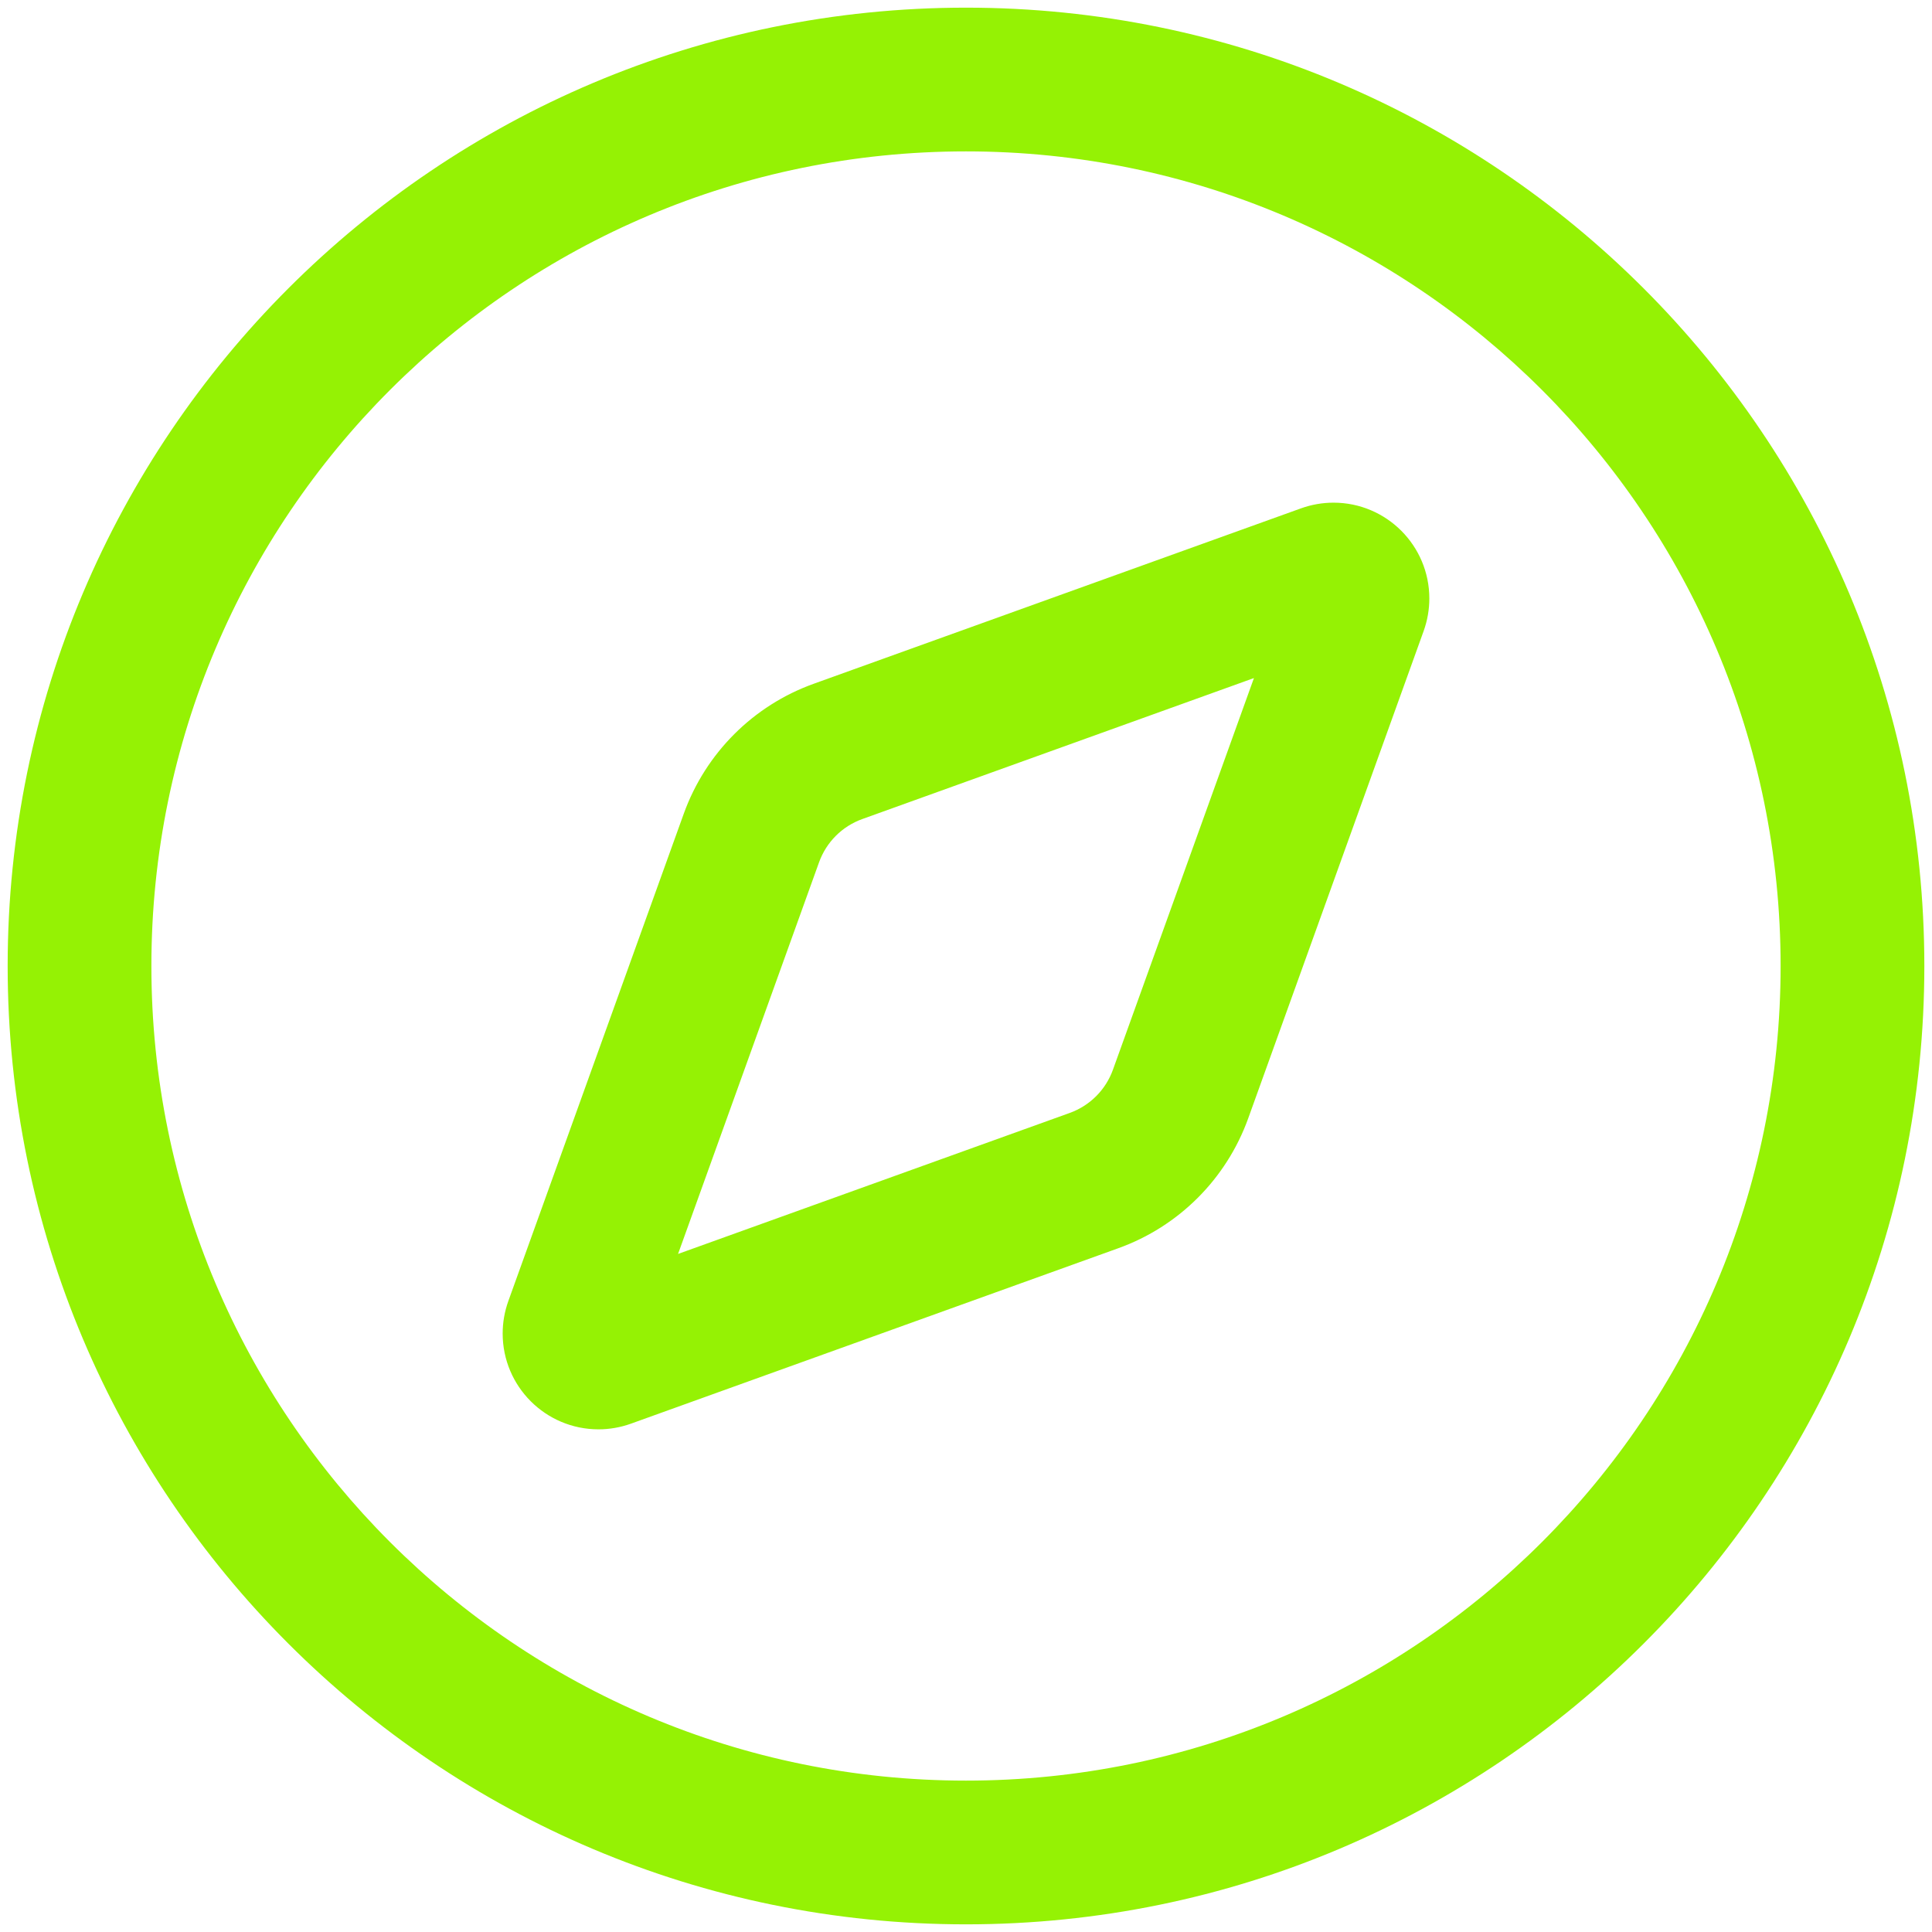 ﻿<?xml version="1.0" encoding="utf-8"?>
<svg version="1.1" xmlns:xlink="http://www.w3.org/1999/xlink" width="28px" height="28px" xmlns="http://www.w3.org/2000/svg">
  <g transform="matrix(1 0 0 1 -218 -730 )">
    <path d="M 0.111 14  C 0.111 6.33  6.33 0.111  14 0.111  C 21.67 0.111  27.889 6.33  27.889 14  C 27.889 21.67  21.67 27.889  14 27.889  C 6.33 27.889  0.111 21.67  0.111 14  Z M 25.806 14  C 25.806 7.48  20.52 2.194  14 2.194  C 7.48 2.194  2.194 7.48  2.194 14  C 2.194 20.52  7.48 25.806  14 25.806  C 20.52 25.806  25.806 20.52  25.806 14  Z M 11.792 9.91  L 18.856 7.367  C 19.007 7.313  19.166 7.285  19.326 7.285  C 20.093 7.285  20.715 7.907  20.715 8.674  C 20.715 8.834  20.687 8.993  20.633 9.144  L 18.09 16.208  C 17.774 17.085  17.084 17.775  16.208 18.09  L 9.144 20.633  C 8.993 20.687  8.834 20.715  8.674 20.715  C 7.907 20.715  7.285 20.093  7.285 19.326  C 7.285 19.166  7.313 19.007  7.367 18.856  L 9.91 11.792  C 10.226 10.915  10.916 10.225  11.792 9.91  Z M 16.13 15.502  L 18.173 9.827  L 12.498 11.87  C 12.205 11.975  11.975 12.205  11.87 12.498  L 9.827 18.173  L 15.502 16.13  C 15.795 16.025  16.025 15.795  16.13 15.502  Z " fill-rule="nonzero" fill="#95f204" stroke="none" transform="matrix(1 0 0 1 218 730 )" />
  </g>
</svg>